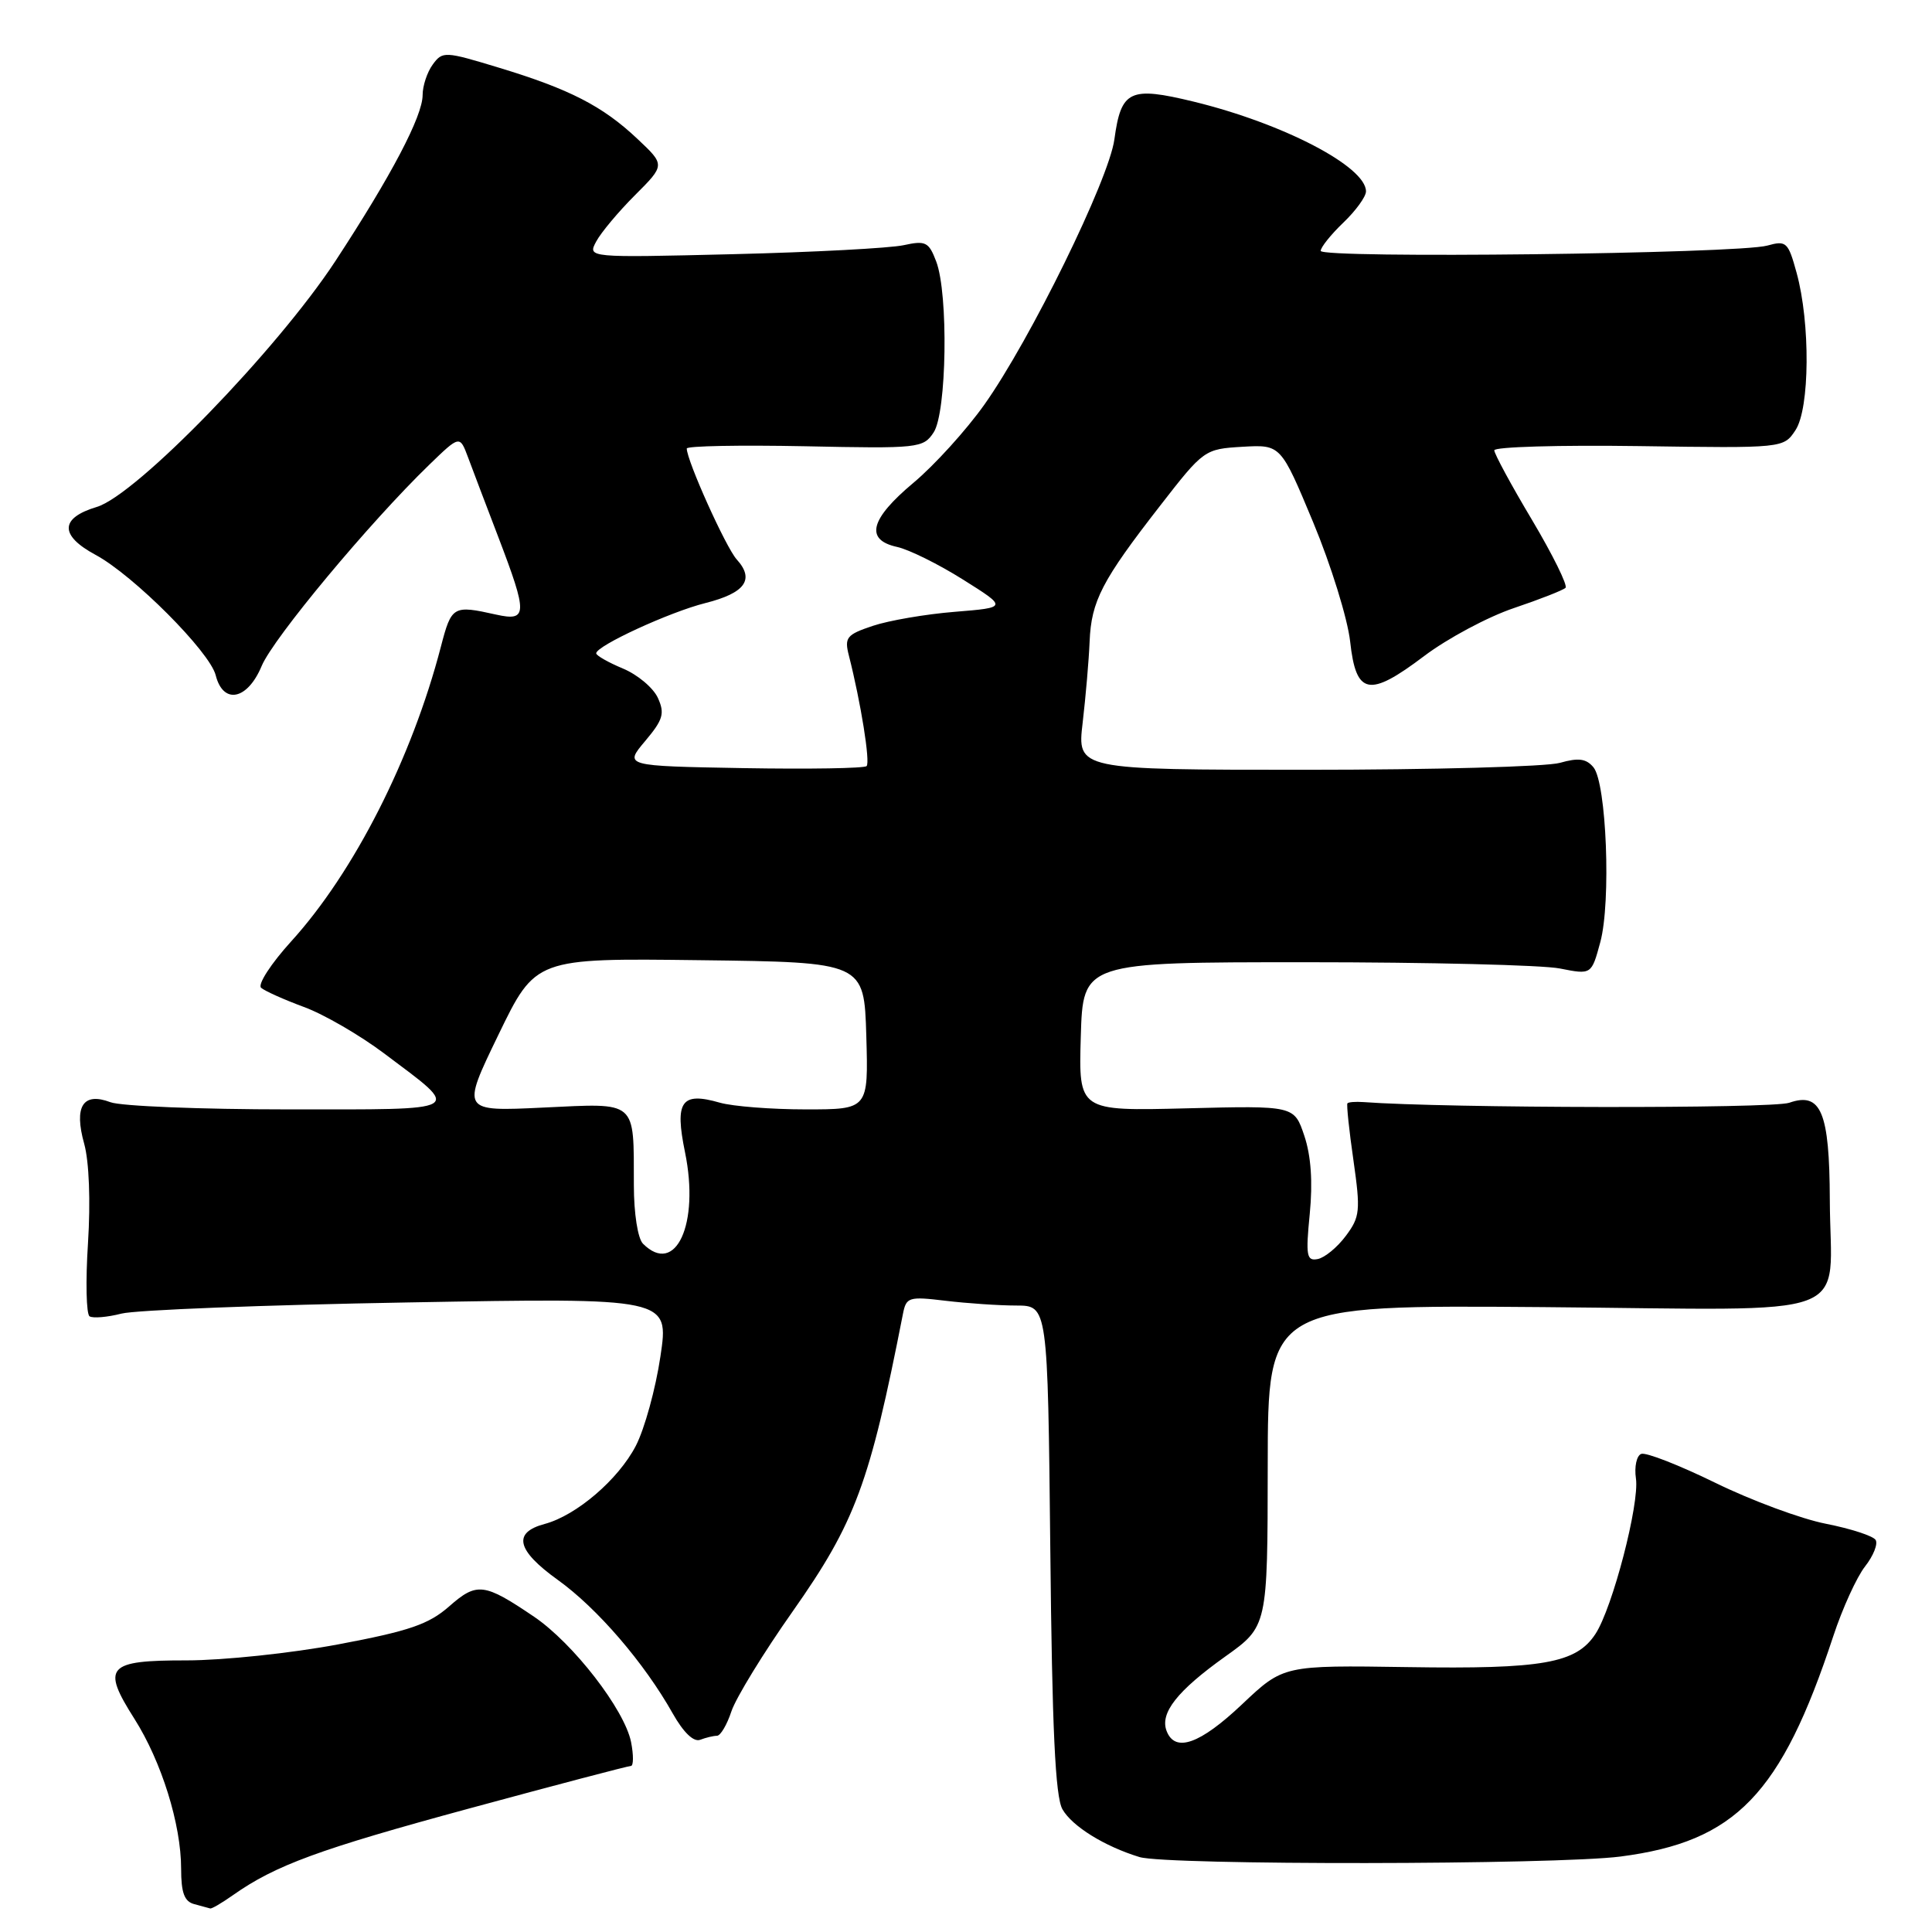 <?xml version="1.0" encoding="UTF-8" standalone="no"?>
<!DOCTYPE svg PUBLIC "-//W3C//DTD SVG 1.1//EN" "http://www.w3.org/Graphics/SVG/1.1/DTD/svg11.dtd" >
<svg xmlns="http://www.w3.org/2000/svg" xmlns:xlink="http://www.w3.org/1999/xlink" version="1.1" viewBox="0 0 256 256">
 <g >
 <path fill="currentColor"
d=" M 30.85 251.13 C 36.50 247.15 42.22 245.05 62.22 239.62 C 73.61 236.53 83.23 234.00 83.59 234.00 C 83.95 234.00 83.96 232.57 83.62 230.83 C 82.75 226.52 75.96 217.75 70.76 214.22 C 64.14 209.74 63.19 209.62 59.51 212.86 C 56.81 215.23 54.22 216.12 44.86 217.88 C 38.61 219.06 29.55 220.01 24.72 220.01 C 14.17 220.00 13.42 220.84 17.81 227.75 C 21.40 233.41 24.00 241.74 24.00 247.61 C 24.00 250.81 24.43 251.97 25.75 252.31 C 26.71 252.56 27.66 252.82 27.85 252.88 C 28.04 252.95 29.39 252.16 30.85 251.13 Z  M 214.73 246.00 C 229.99 244.02 236.00 237.79 242.92 216.80 C 244.13 213.12 246.03 208.96 247.13 207.56 C 248.23 206.16 248.86 204.58 248.53 204.05 C 248.20 203.52 245.25 202.56 241.96 201.91 C 238.67 201.27 232.07 198.82 227.29 196.48 C 222.50 194.14 218.09 192.41 217.47 192.65 C 216.86 192.88 216.54 194.35 216.77 195.91 C 217.26 199.25 213.67 213.05 211.41 216.50 C 208.86 220.40 204.44 221.18 186.53 220.90 C 170.06 220.65 170.06 220.65 164.59 225.82 C 159.00 231.11 155.70 232.28 154.58 229.36 C 153.67 226.98 155.99 224.04 162.35 219.50 C 167.96 215.50 167.96 215.50 167.98 194.20 C 168.00 172.91 168.00 172.91 204.54 173.20 C 246.89 173.55 242.52 175.18 242.46 159.00 C 242.42 147.35 241.30 144.65 237.09 146.12 C 234.79 146.92 191.64 146.85 180.64 146.03 C 179.61 145.96 178.67 146.03 178.54 146.20 C 178.41 146.36 178.76 149.77 179.34 153.76 C 180.29 160.43 180.21 161.25 178.33 163.76 C 177.21 165.27 175.53 166.65 174.61 166.83 C 173.13 167.12 173.00 166.41 173.55 160.83 C 173.96 156.64 173.72 153.15 172.83 150.50 C 171.49 146.50 171.49 146.50 157.21 146.86 C 142.92 147.22 142.92 147.22 143.21 137.36 C 143.50 127.50 143.50 127.50 173.00 127.50 C 189.22 127.50 204.39 127.87 206.69 128.33 C 210.88 129.16 210.88 129.16 212.05 124.83 C 213.49 119.50 212.87 103.75 211.14 101.67 C 210.18 100.52 209.16 100.38 206.70 101.08 C 204.95 101.59 189.84 102.00 173.12 102.00 C 142.72 102.00 142.72 102.00 143.46 95.75 C 143.86 92.31 144.28 87.47 144.38 85.00 C 144.60 79.64 146.01 76.92 153.73 67.00 C 159.50 59.57 159.61 59.50 164.64 59.20 C 169.71 58.91 169.71 58.91 174.00 69.20 C 176.36 74.87 178.56 81.97 178.90 84.99 C 179.68 92.12 181.39 92.46 188.72 86.92 C 191.81 84.59 197.16 81.73 200.61 80.57 C 204.05 79.41 207.13 78.20 207.44 77.89 C 207.75 77.58 205.76 73.54 203.01 68.91 C 200.25 64.29 198.00 60.12 198.00 59.67 C 198.00 59.21 206.62 58.96 217.16 59.11 C 236.33 59.39 236.33 59.39 237.91 57.00 C 239.81 54.14 239.89 42.80 238.06 36.15 C 236.94 32.07 236.70 31.84 234.18 32.54 C 230.31 33.63 175.00 34.28 175.00 33.24 C 175.00 32.77 176.35 31.08 178.00 29.50 C 179.65 27.92 181.00 26.06 181.00 25.36 C 181.00 22.07 170.03 16.36 158.18 13.47 C 149.69 11.41 148.55 11.95 147.66 18.48 C 146.93 23.81 136.52 45.04 130.43 53.62 C 128.04 56.99 123.81 61.65 121.04 63.97 C 115.28 68.79 114.58 71.53 118.86 72.47 C 120.43 72.81 124.37 74.76 127.61 76.80 C 133.50 80.50 133.50 80.50 126.50 81.07 C 122.65 81.38 117.77 82.22 115.65 82.93 C 112.18 84.09 111.87 84.47 112.48 86.86 C 114.07 93.11 115.33 101.00 114.83 101.51 C 114.53 101.81 107.18 101.93 98.49 101.78 C 82.70 101.50 82.70 101.50 85.49 98.19 C 87.87 95.36 88.11 94.54 87.17 92.47 C 86.56 91.14 84.48 89.39 82.53 88.58 C 80.59 87.77 79.00 86.86 79.00 86.57 C 79.00 85.58 88.72 81.10 93.46 79.91 C 98.74 78.58 100.03 76.79 97.62 74.13 C 96.19 72.55 91.00 61.03 91.00 59.43 C 91.00 59.09 98.04 58.96 106.64 59.13 C 121.72 59.45 122.34 59.38 123.71 57.30 C 125.45 54.69 125.69 38.93 124.05 34.64 C 123.07 32.06 122.65 31.85 119.73 32.49 C 117.95 32.88 107.80 33.42 97.17 33.68 C 77.85 34.15 77.85 34.15 79.00 32.00 C 79.63 30.82 81.95 28.05 84.14 25.86 C 88.14 21.86 88.14 21.86 84.46 18.40 C 79.86 14.06 75.49 11.81 66.08 8.96 C 58.94 6.79 58.64 6.77 57.34 8.55 C 56.60 9.56 56.00 11.38 56.00 12.59 C 56.00 15.39 51.86 23.27 44.43 34.61 C 36.68 46.41 18.06 65.60 12.83 67.17 C 7.93 68.64 7.87 70.94 12.66 73.52 C 17.67 76.21 27.80 86.37 28.58 89.47 C 29.57 93.40 32.79 92.76 34.67 88.25 C 36.21 84.56 48.96 69.25 56.88 61.58 C 60.92 57.67 60.92 57.67 62.01 60.58 C 62.61 62.19 64.42 66.97 66.05 71.22 C 69.93 81.38 69.91 82.36 65.75 81.44 C 60.03 80.16 59.83 80.28 58.42 85.69 C 54.57 100.50 46.91 115.57 38.60 124.72 C 35.90 127.69 34.11 130.46 34.60 130.89 C 35.10 131.32 37.65 132.46 40.27 133.43 C 42.90 134.39 47.67 137.16 50.88 139.57 C 61.30 147.40 61.98 147.00 38.19 147.00 C 26.61 147.00 16.01 146.57 14.64 146.05 C 10.99 144.67 9.77 146.60 11.16 151.57 C 11.81 153.93 12.01 159.17 11.66 164.71 C 11.33 169.77 11.43 174.14 11.87 174.42 C 12.32 174.70 14.22 174.54 16.09 174.06 C 17.97 173.58 35.06 172.91 54.08 172.58 C 88.67 171.96 88.67 171.96 87.51 179.73 C 86.88 184.00 85.41 189.34 84.25 191.58 C 81.93 196.05 76.38 200.80 72.18 201.93 C 67.90 203.07 68.44 205.41 73.89 209.33 C 79.15 213.10 85.38 220.35 89.15 227.06 C 90.57 229.57 91.91 230.86 92.78 230.53 C 93.54 230.24 94.54 230.00 95.00 230.00 C 95.47 230.00 96.33 228.54 96.92 226.75 C 97.52 224.96 101.17 219.00 105.04 213.51 C 113.33 201.72 115.24 196.57 119.64 174.12 C 120.08 171.87 120.40 171.77 125.30 172.36 C 128.16 172.70 132.37 172.99 134.67 172.99 C 138.83 173.00 138.83 173.00 139.17 205.25 C 139.41 229.09 139.83 238.08 140.78 239.74 C 142.07 242.00 146.37 244.66 150.99 246.07 C 154.61 247.17 206.17 247.11 214.73 246.00 Z  M 85.20 164.80 C 84.51 164.11 83.99 160.79 83.99 157.05 C 83.96 145.67 84.54 146.17 71.97 146.76 C 61.12 147.28 61.12 147.28 66.04 137.12 C 70.96 126.96 70.96 126.96 92.73 127.23 C 114.50 127.50 114.50 127.50 114.79 137.25 C 115.07 147.00 115.07 147.00 106.78 147.00 C 102.22 147.00 97.09 146.60 95.38 146.11 C 90.27 144.64 89.38 145.92 90.77 152.69 C 92.72 162.19 89.53 169.13 85.20 164.80 Z "/>
</g>
</svg>